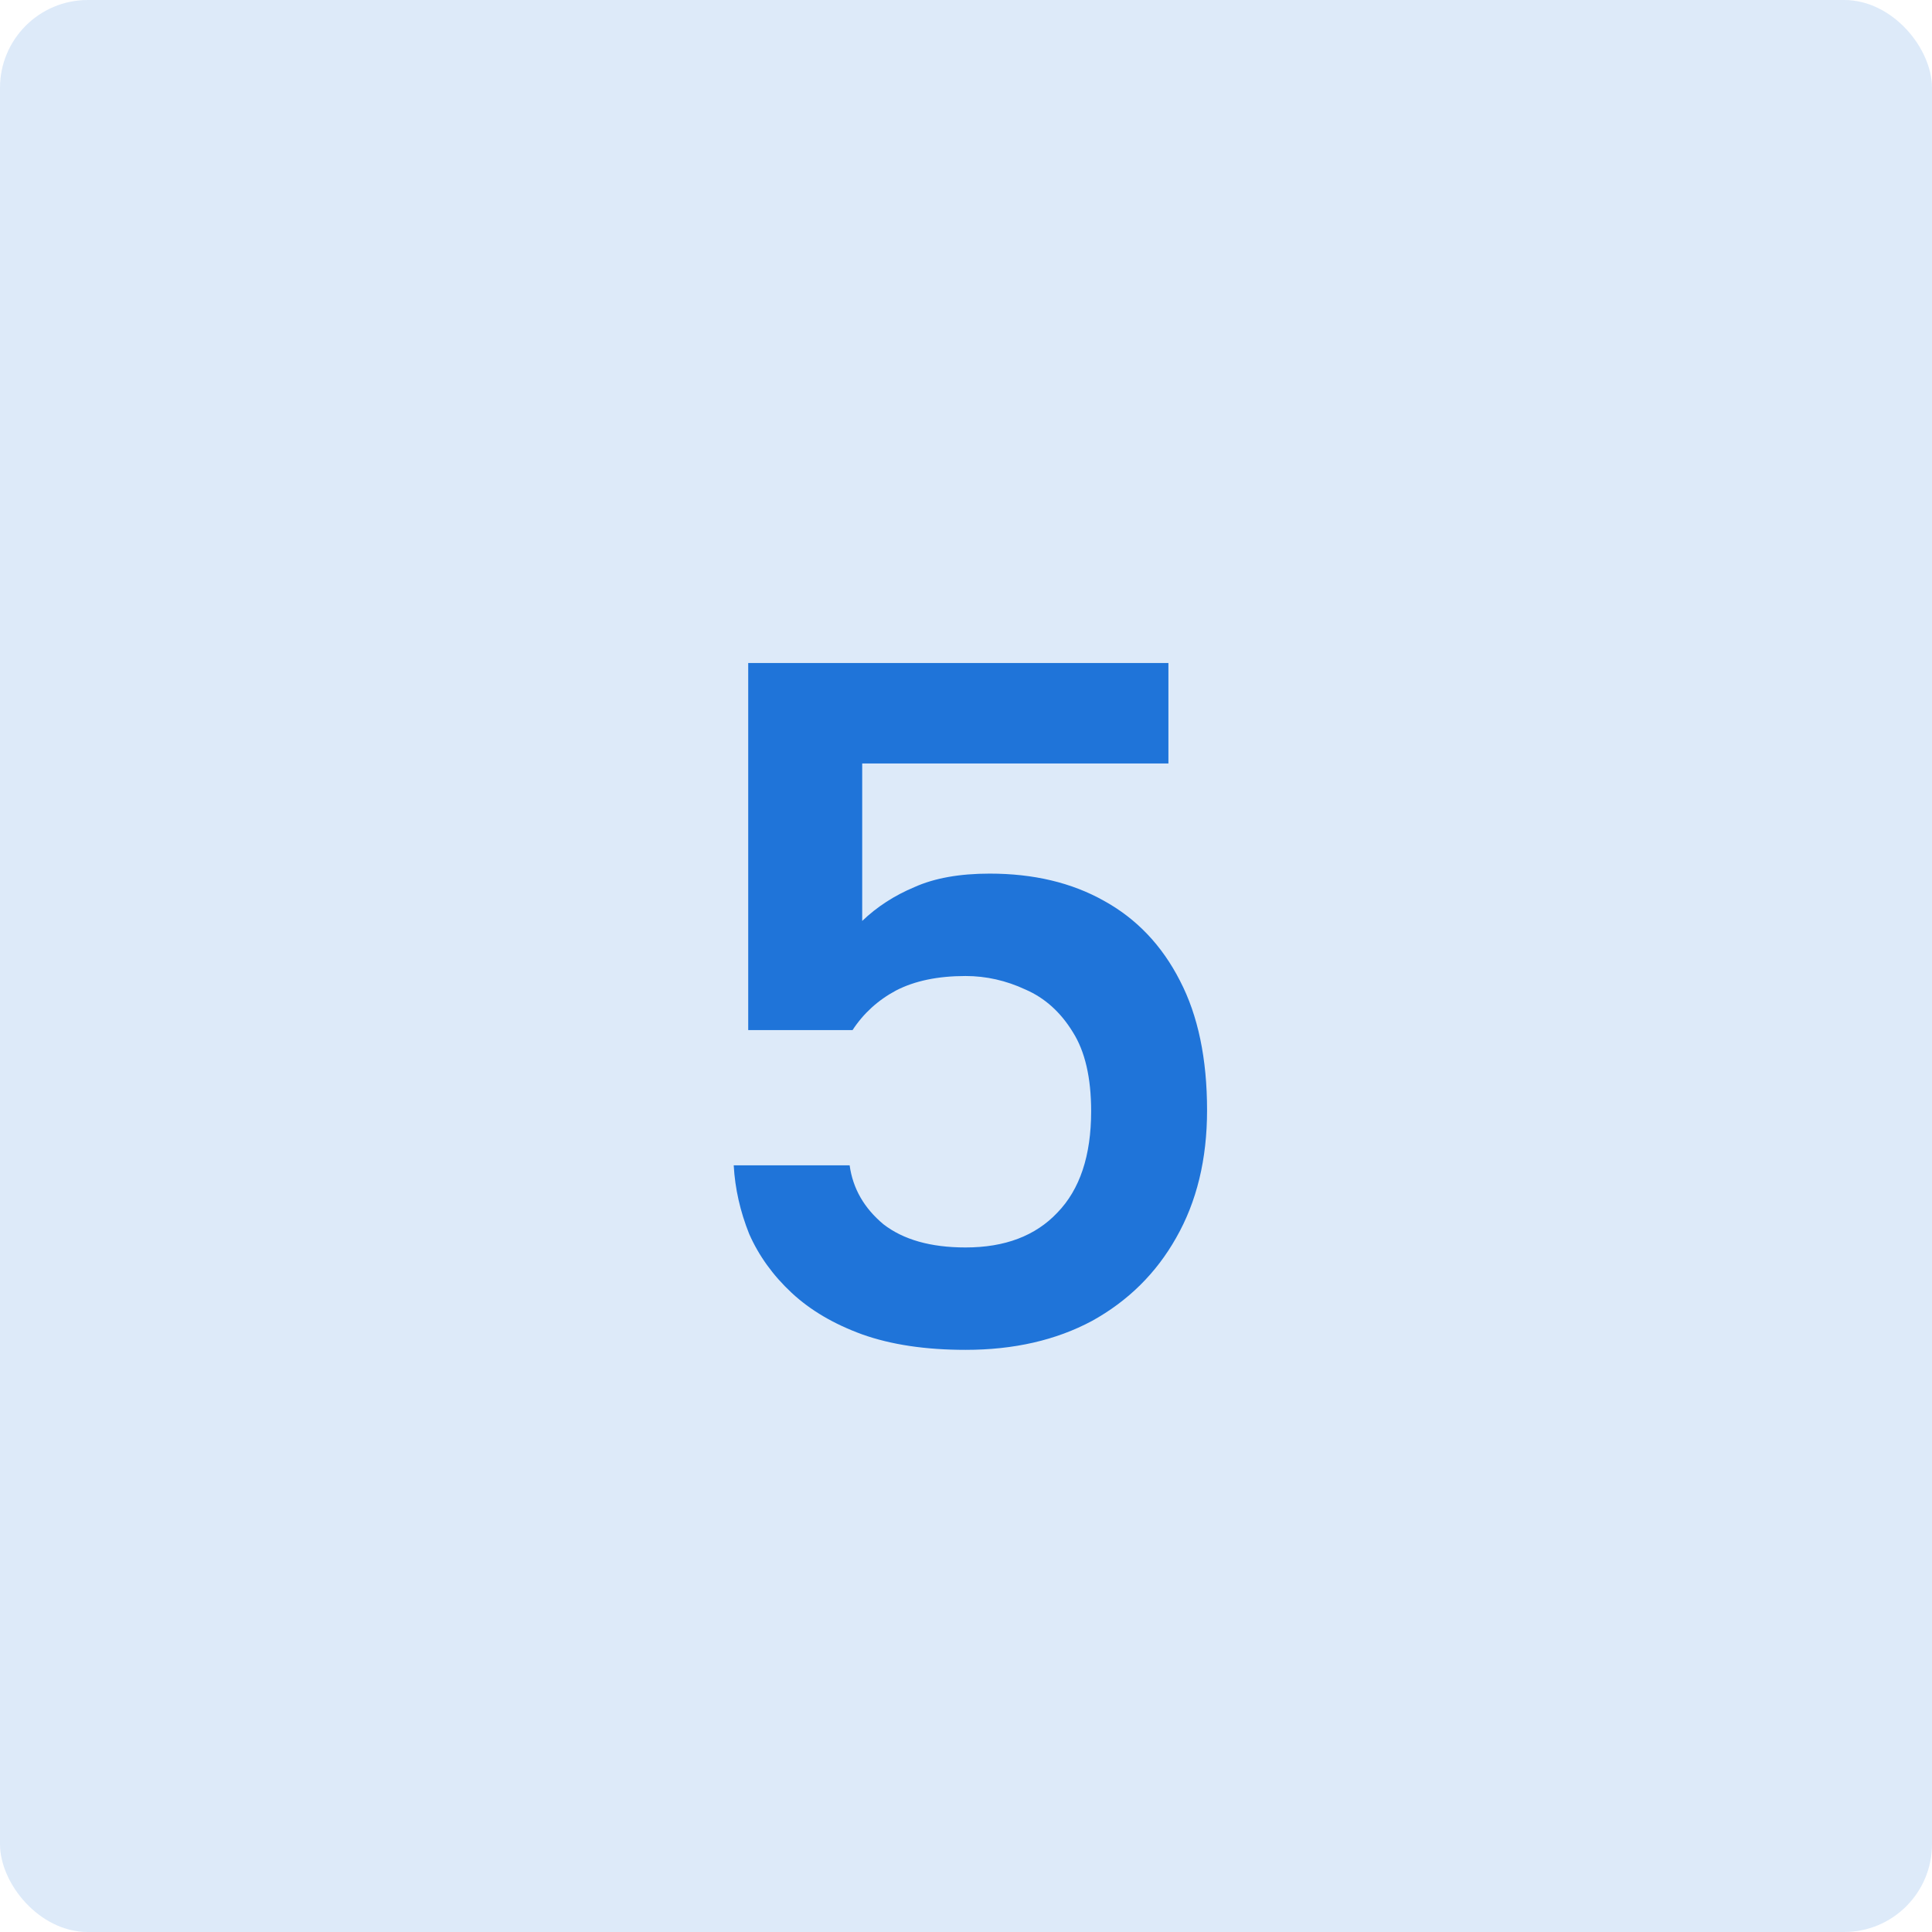 <svg width="44" height="44" viewBox="0 0 44 44" fill="none" xmlns="http://www.w3.org/2000/svg">
<rect width="44" height="44" rx="2" fill="#1F74D9" fill-opacity="0.15"/>
<path d="M21.99 30.742C21.081 30.742 20.296 30.625 19.636 30.39C18.991 30.155 18.455 29.84 18.03 29.444C17.605 29.048 17.282 28.601 17.062 28.102C16.857 27.589 16.739 27.068 16.71 26.54H19.35C19.423 27.068 19.68 27.515 20.12 27.882C20.575 28.234 21.198 28.41 21.99 28.41C22.885 28.41 23.581 28.146 24.08 27.618C24.593 27.09 24.85 26.32 24.85 25.308C24.85 24.545 24.711 23.944 24.432 23.504C24.153 23.049 23.794 22.727 23.354 22.536C22.914 22.331 22.459 22.228 21.99 22.228C21.359 22.228 20.831 22.338 20.406 22.558C19.995 22.778 19.665 23.079 19.416 23.46H17.04V15.1H26.61V17.388H19.636V20.974C19.973 20.651 20.369 20.395 20.824 20.204C21.279 19.999 21.851 19.896 22.54 19.896C23.537 19.896 24.403 20.101 25.136 20.512C25.884 20.923 26.463 21.531 26.874 22.338C27.285 23.13 27.49 24.113 27.49 25.286C27.49 26.401 27.255 27.369 26.786 28.19C26.331 28.997 25.693 29.627 24.872 30.082C24.051 30.522 23.09 30.742 21.99 30.742Z" fill="#1F74D9"/>
</svg>
